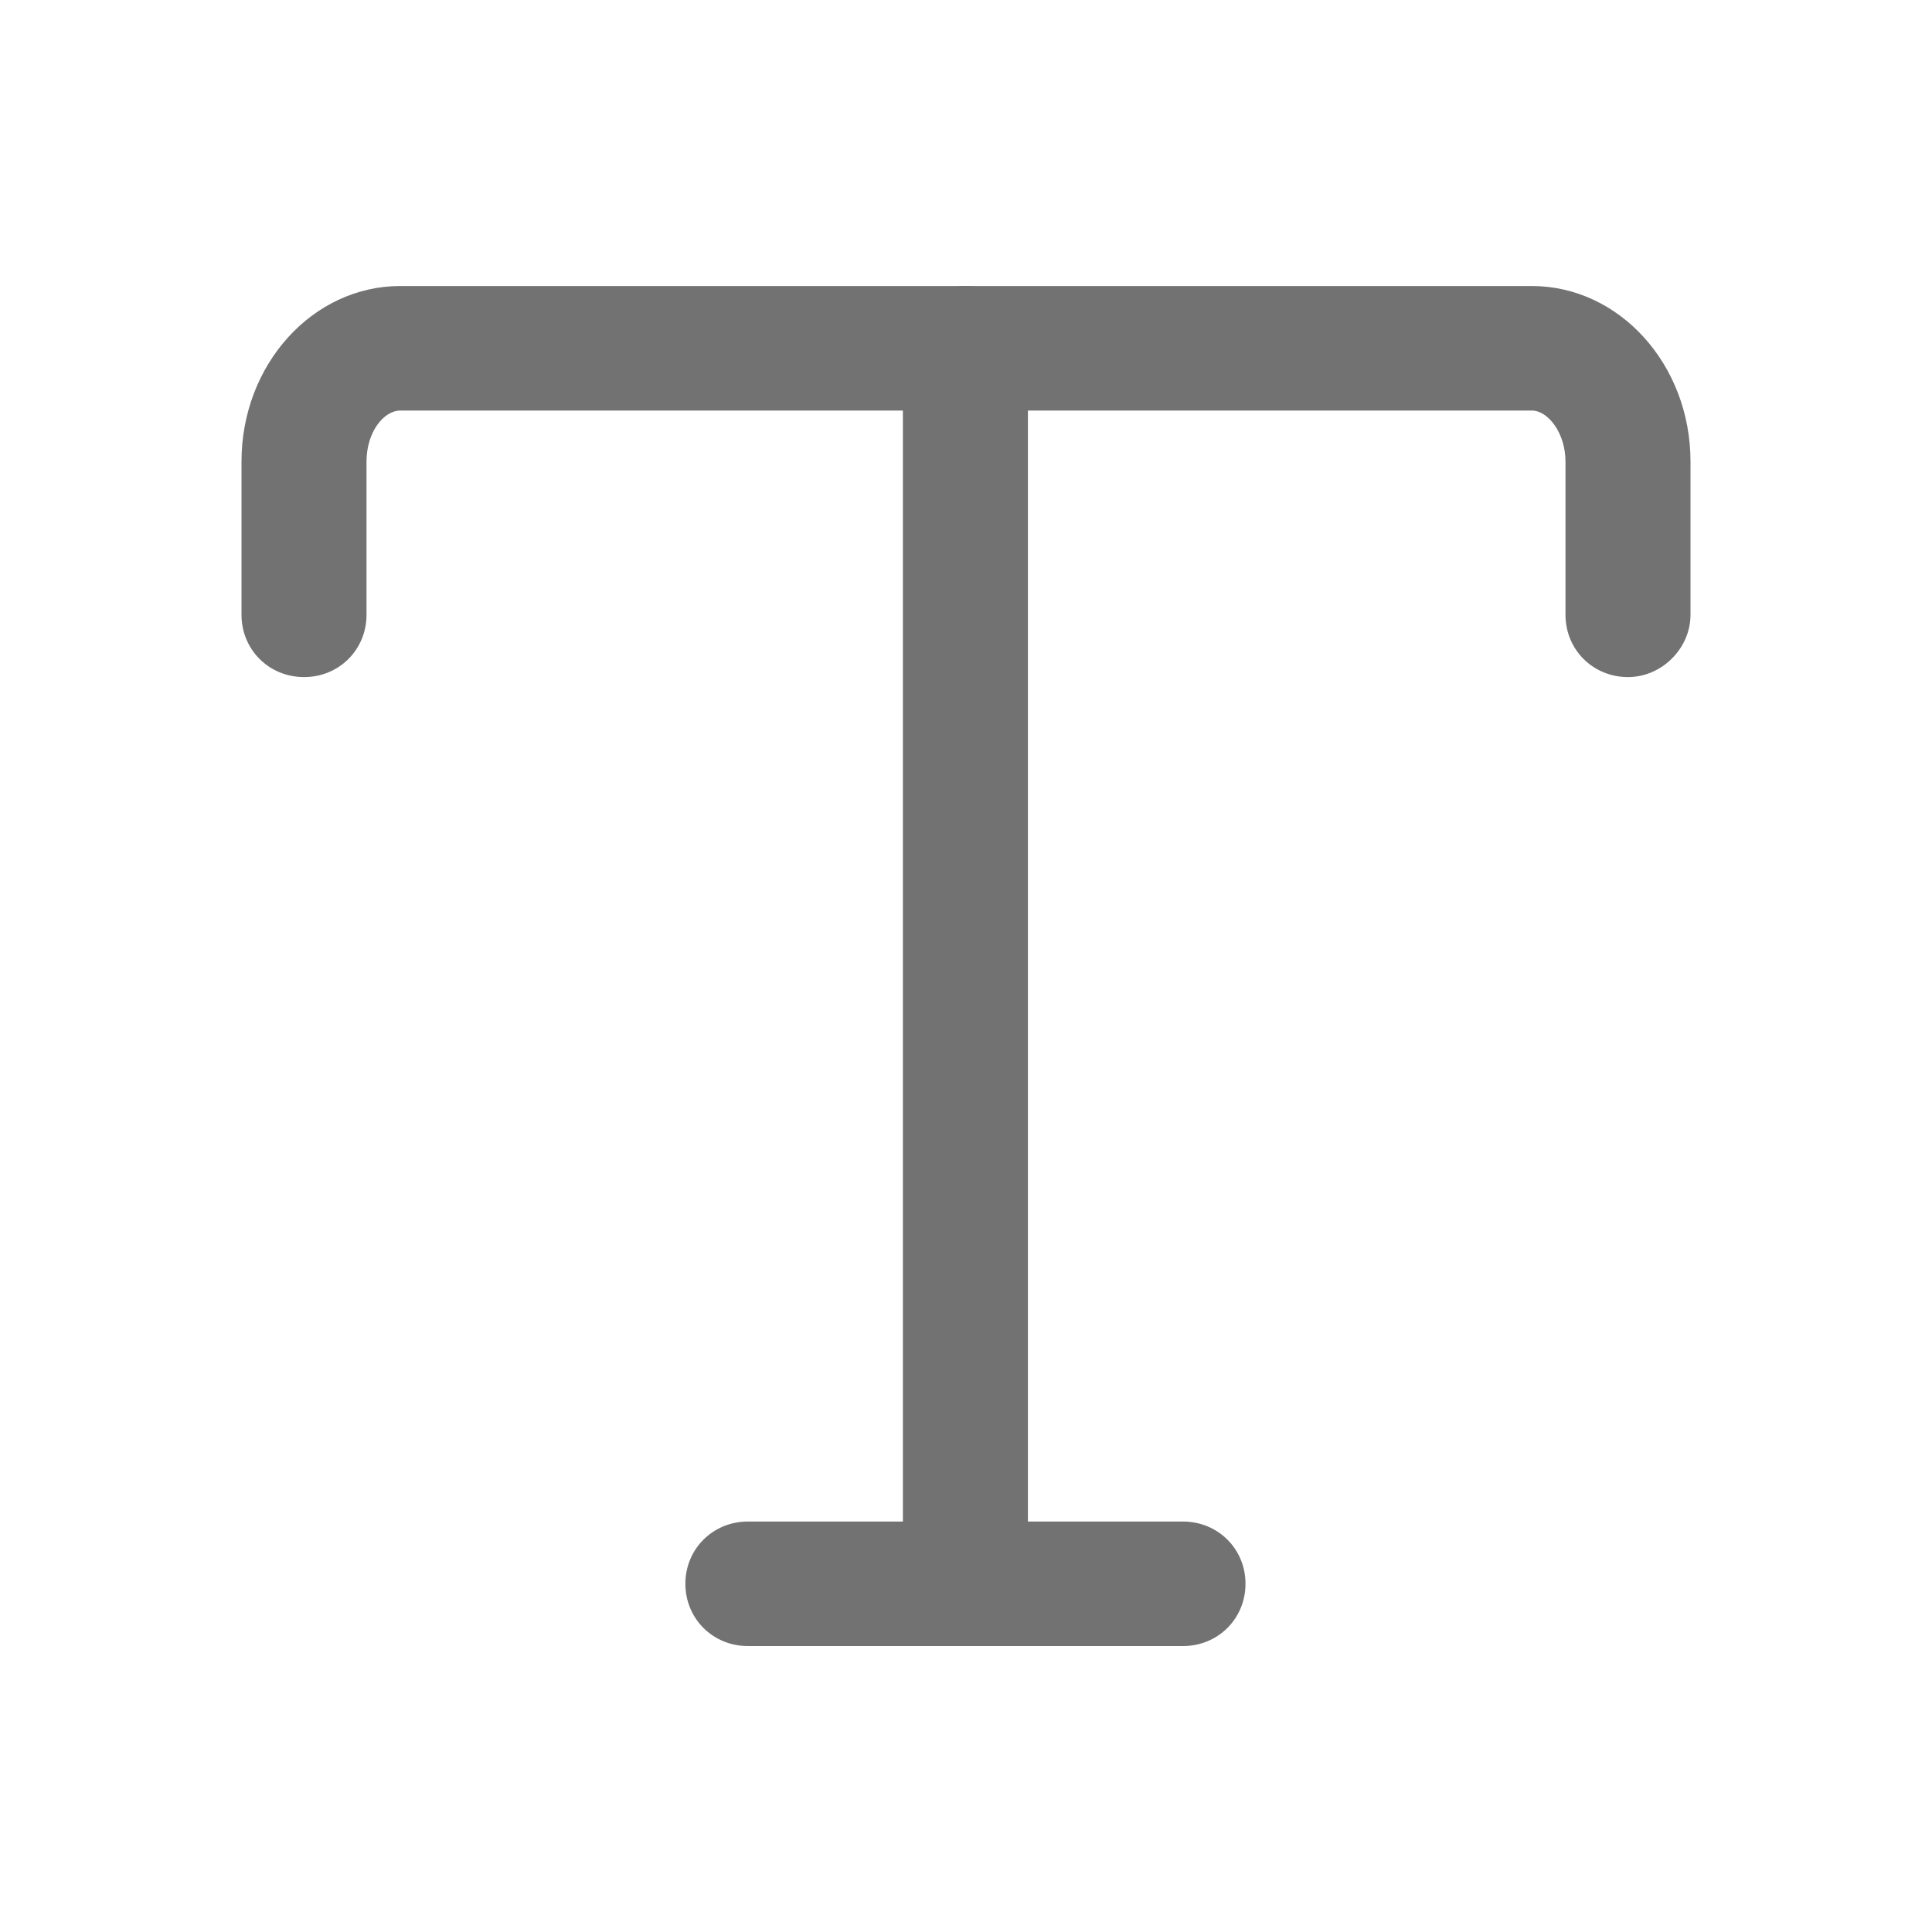 <svg width="24" height="24" viewBox="0 0 24 24" fill="none" xmlns="http://www.w3.org/2000/svg">
  <g id="Icons">
    <g id="Font">
      <path
        d="M20.224 8.411C19.789 8.411 19.447 8.071 19.447 7.637V5.734C19.447 5.378 19.23 5.1 19.028 5.1H4.972C4.77 5.1 4.553 5.363 4.553 5.734V7.637C4.553 8.071 4.211 8.411 3.777 8.411C3.342 8.411 3 8.071 3 7.637V5.734C3 4.527 3.885 3.553 4.972 3.553H19.028C20.115 3.553 21 4.527 21 5.734V7.637C21 8.055 20.643 8.411 20.224 8.411Z"
        fill="#727272" />
      <path
        d="M11.992 20.262C11.557 20.262 11.216 19.922 11.216 19.489V4.326C11.216 3.893 11.557 3.553 11.992 3.553C12.427 3.553 12.769 3.893 12.769 4.326V19.489C12.769 19.907 12.427 20.262 11.992 20.262Z"
        fill="#727272" />
      <path
        d="M14.695 20.448H9.291C8.856 20.448 8.514 20.108 8.514 19.674C8.514 19.241 8.856 18.901 9.291 18.901H14.695C15.13 18.901 15.472 19.241 15.472 19.674C15.472 20.108 15.13 20.448 14.695 20.448Z"
        fill="#727272" />
    </g>
  </g>
</svg>
  